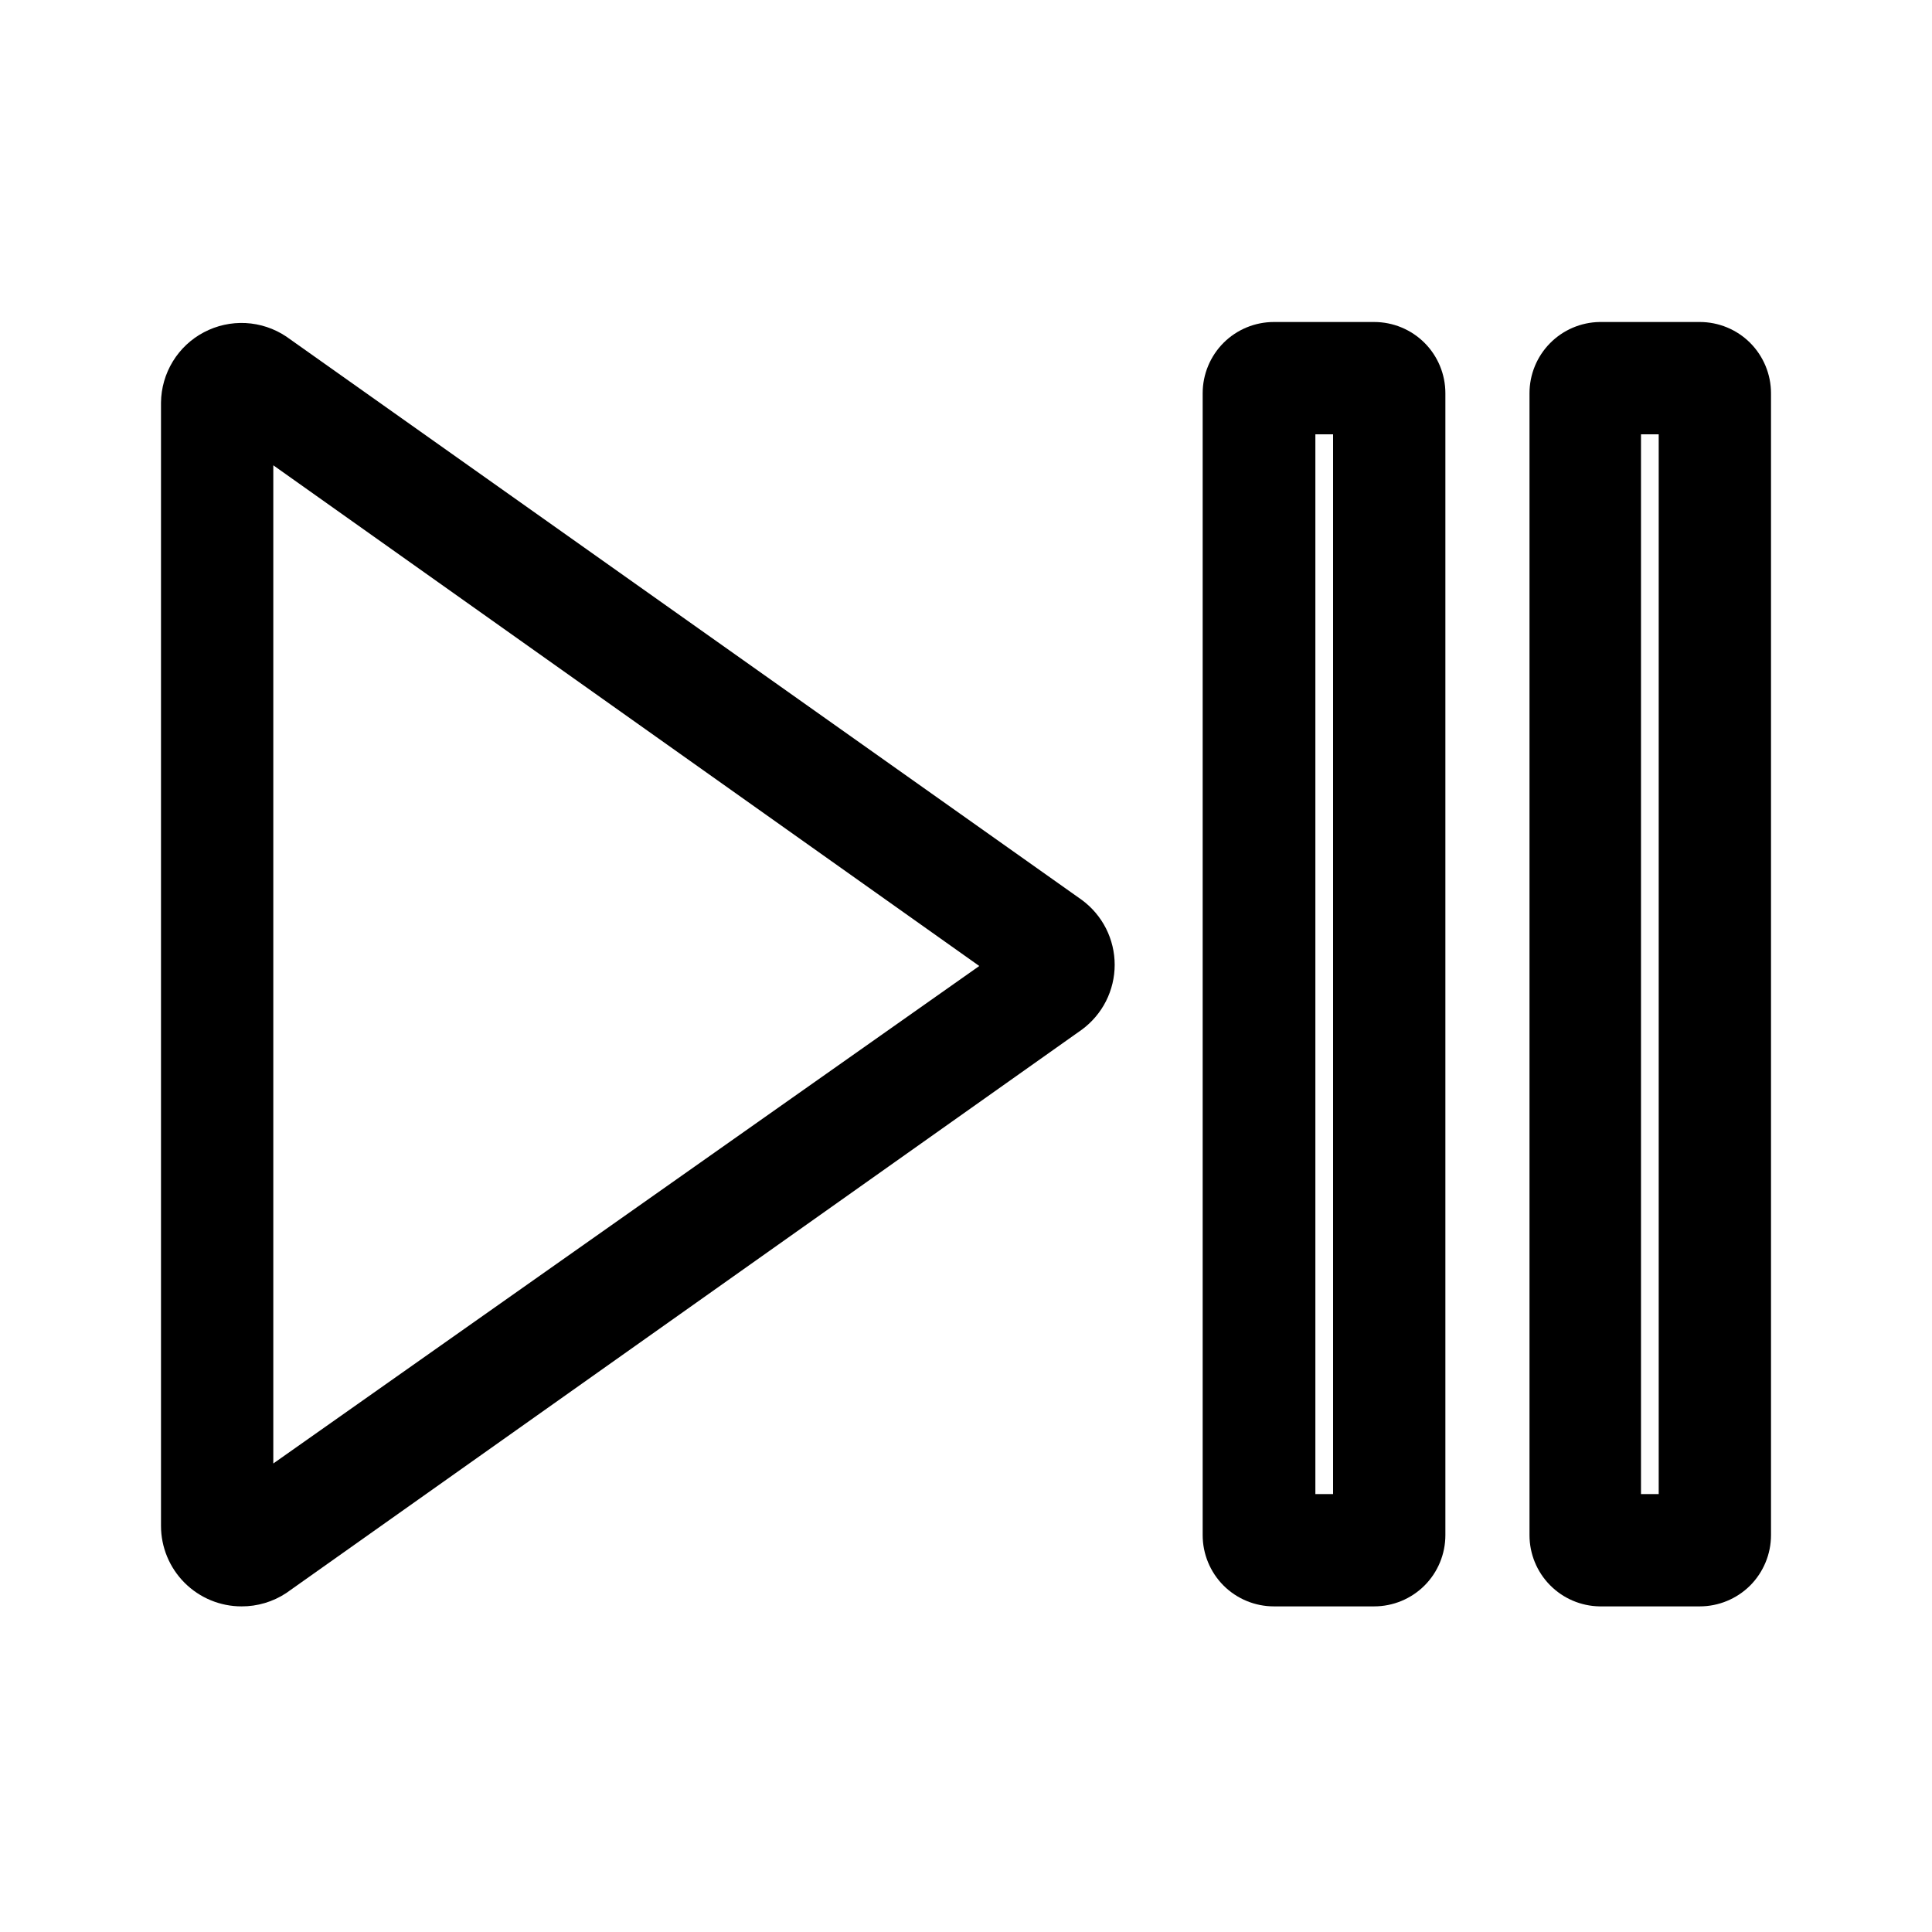 <svg width="48" height="48" viewBox="0 0 48 48" fill="none" xmlns="http://www.w3.org/2000/svg">
<path d="M6 39.91C5.47 39.91 4.961 39.699 4.586 39.324C4.211 38.949 4 38.44 4 37.91V10C4.004 9.64 4.106 9.288 4.293 8.981C4.481 8.673 4.748 8.422 5.067 8.255C5.385 8.087 5.743 8.008 6.103 8.026C6.463 8.045 6.81 8.16 7.11 8.36L26.88 22.36C27.132 22.546 27.337 22.788 27.479 23.068C27.62 23.348 27.694 23.657 27.694 23.97C27.694 24.283 27.62 24.592 27.479 24.872C27.337 25.152 27.132 25.394 26.88 25.58L7.11 39.58C6.781 39.797 6.394 39.912 6 39.91ZM6.79 11.56V36.36L24.33 24L6.79 11.56Z" fill="currentColor"/>
<path d="M34.14 39.91H31.65C31.181 39.91 30.73 39.724 30.398 39.392C30.067 39.06 29.88 38.609 29.88 38.14V9.77C29.88 9.301 30.067 8.85 30.398 8.518C30.73 8.186 31.181 8 31.65 8H34.14C34.609 8 35.06 8.186 35.392 8.518C35.724 8.85 35.91 9.301 35.91 9.77V38.14C35.91 38.609 35.724 39.06 35.392 39.392C35.06 39.724 34.609 39.91 34.14 39.91ZM32.68 37.12H33.12V10.79H32.68V37.12Z" fill="currentColor"/>
<path d="M42.23 39.91H39.74C39.276 39.902 38.833 39.712 38.508 39.381C38.182 39.05 38 38.604 38 38.14V9.77C38 9.306 38.182 8.86 38.508 8.529C38.833 8.198 39.276 8.008 39.74 8H42.23C42.699 8 43.15 8.186 43.482 8.518C43.813 8.85 44 9.301 44 9.77V38.14C44 38.372 43.954 38.603 43.865 38.817C43.776 39.032 43.646 39.227 43.482 39.392C43.317 39.556 43.122 39.686 42.907 39.775C42.693 39.864 42.462 39.91 42.23 39.91ZM40.77 37.12H41.21V10.79H40.77V37.12Z" fill="currentColor"/>
</svg>
